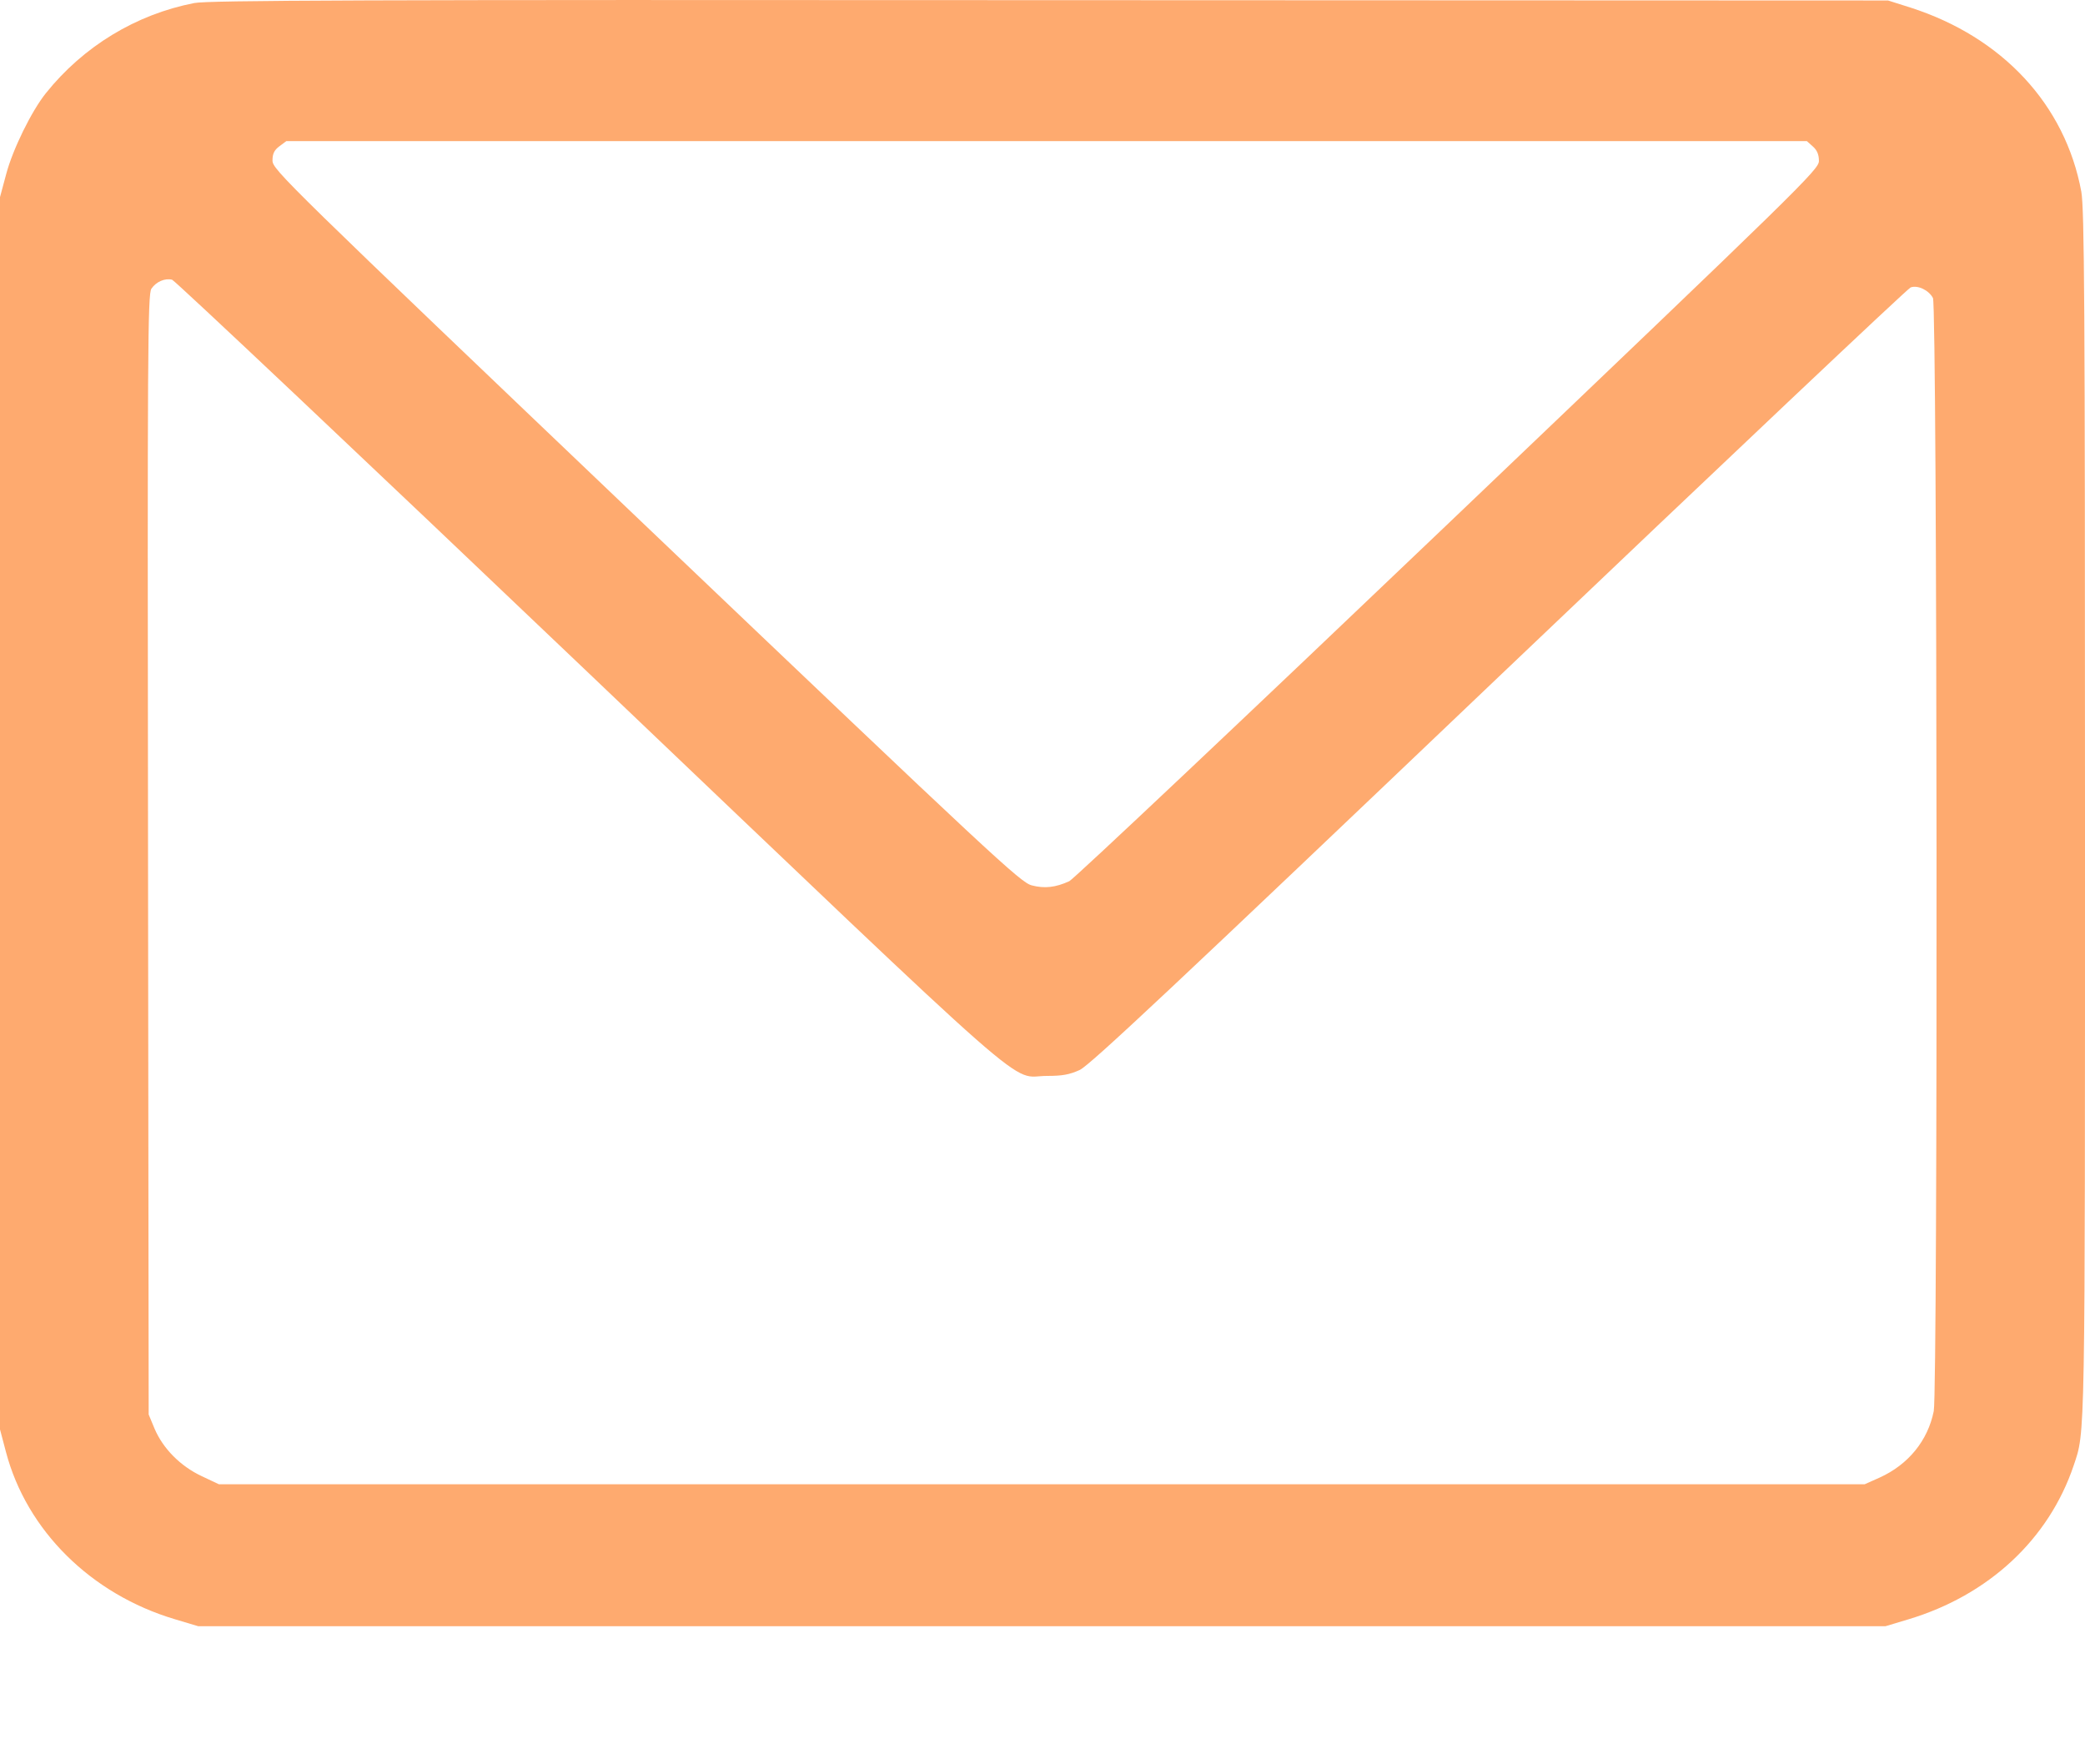 <svg width="13" height="11" viewBox="0 0 13 11" fill="none" xmlns="http://www.w3.org/2000/svg">
<path fill-rule="evenodd" clip-rule="evenodd" d="M1.211 0.019C0.847 0.09 0.52 0.289 0.286 0.581C0.197 0.692 0.08 0.93 0.039 1.084L0 1.229V5.071V8.912L0.037 9.052C0.166 9.542 0.567 9.939 1.089 10.095L1.236 10.139H6.496H11.756L11.899 10.096C12.399 9.946 12.774 9.597 12.929 9.138C13.002 8.92 13 9.041 13 5.071C13 1.878 12.996 1.304 12.977 1.195C12.877 0.653 12.485 0.231 11.911 0.047L11.772 0.003L6.545 0.001C2.232 -0.002 1.299 0.002 1.211 0.019ZM11.304 0.914C11.33 0.937 11.341 0.965 11.341 1.003C11.342 1.056 11.24 1.155 9.029 3.265C7.757 4.479 6.694 5.482 6.667 5.494C6.582 5.533 6.513 5.541 6.433 5.52C6.363 5.502 6.2 5.35 4.028 3.28C1.776 1.132 1.699 1.057 1.699 1.001C1.699 0.958 1.71 0.936 1.742 0.912L1.785 0.88H6.526H11.266L11.304 0.914ZM3.675 4.201C6.538 6.93 6.285 6.708 6.528 6.708C6.624 6.708 6.668 6.7 6.732 6.671C6.797 6.64 7.314 6.155 9.346 4.218C10.739 2.891 11.894 1.799 11.913 1.792C11.957 1.776 12.026 1.809 12.052 1.858C12.079 1.908 12.083 8.664 12.057 8.798C12.02 8.982 11.898 9.132 11.718 9.213L11.626 9.254H6.496H1.365L1.257 9.203C1.125 9.141 1.017 9.032 0.964 8.908L0.927 8.819L0.923 5.328C0.919 2.177 0.921 1.834 0.944 1.8C0.974 1.756 1.028 1.733 1.073 1.744C1.091 1.749 2.262 2.854 3.675 4.201Z" fill="#FEAA6F"/>
</svg>
